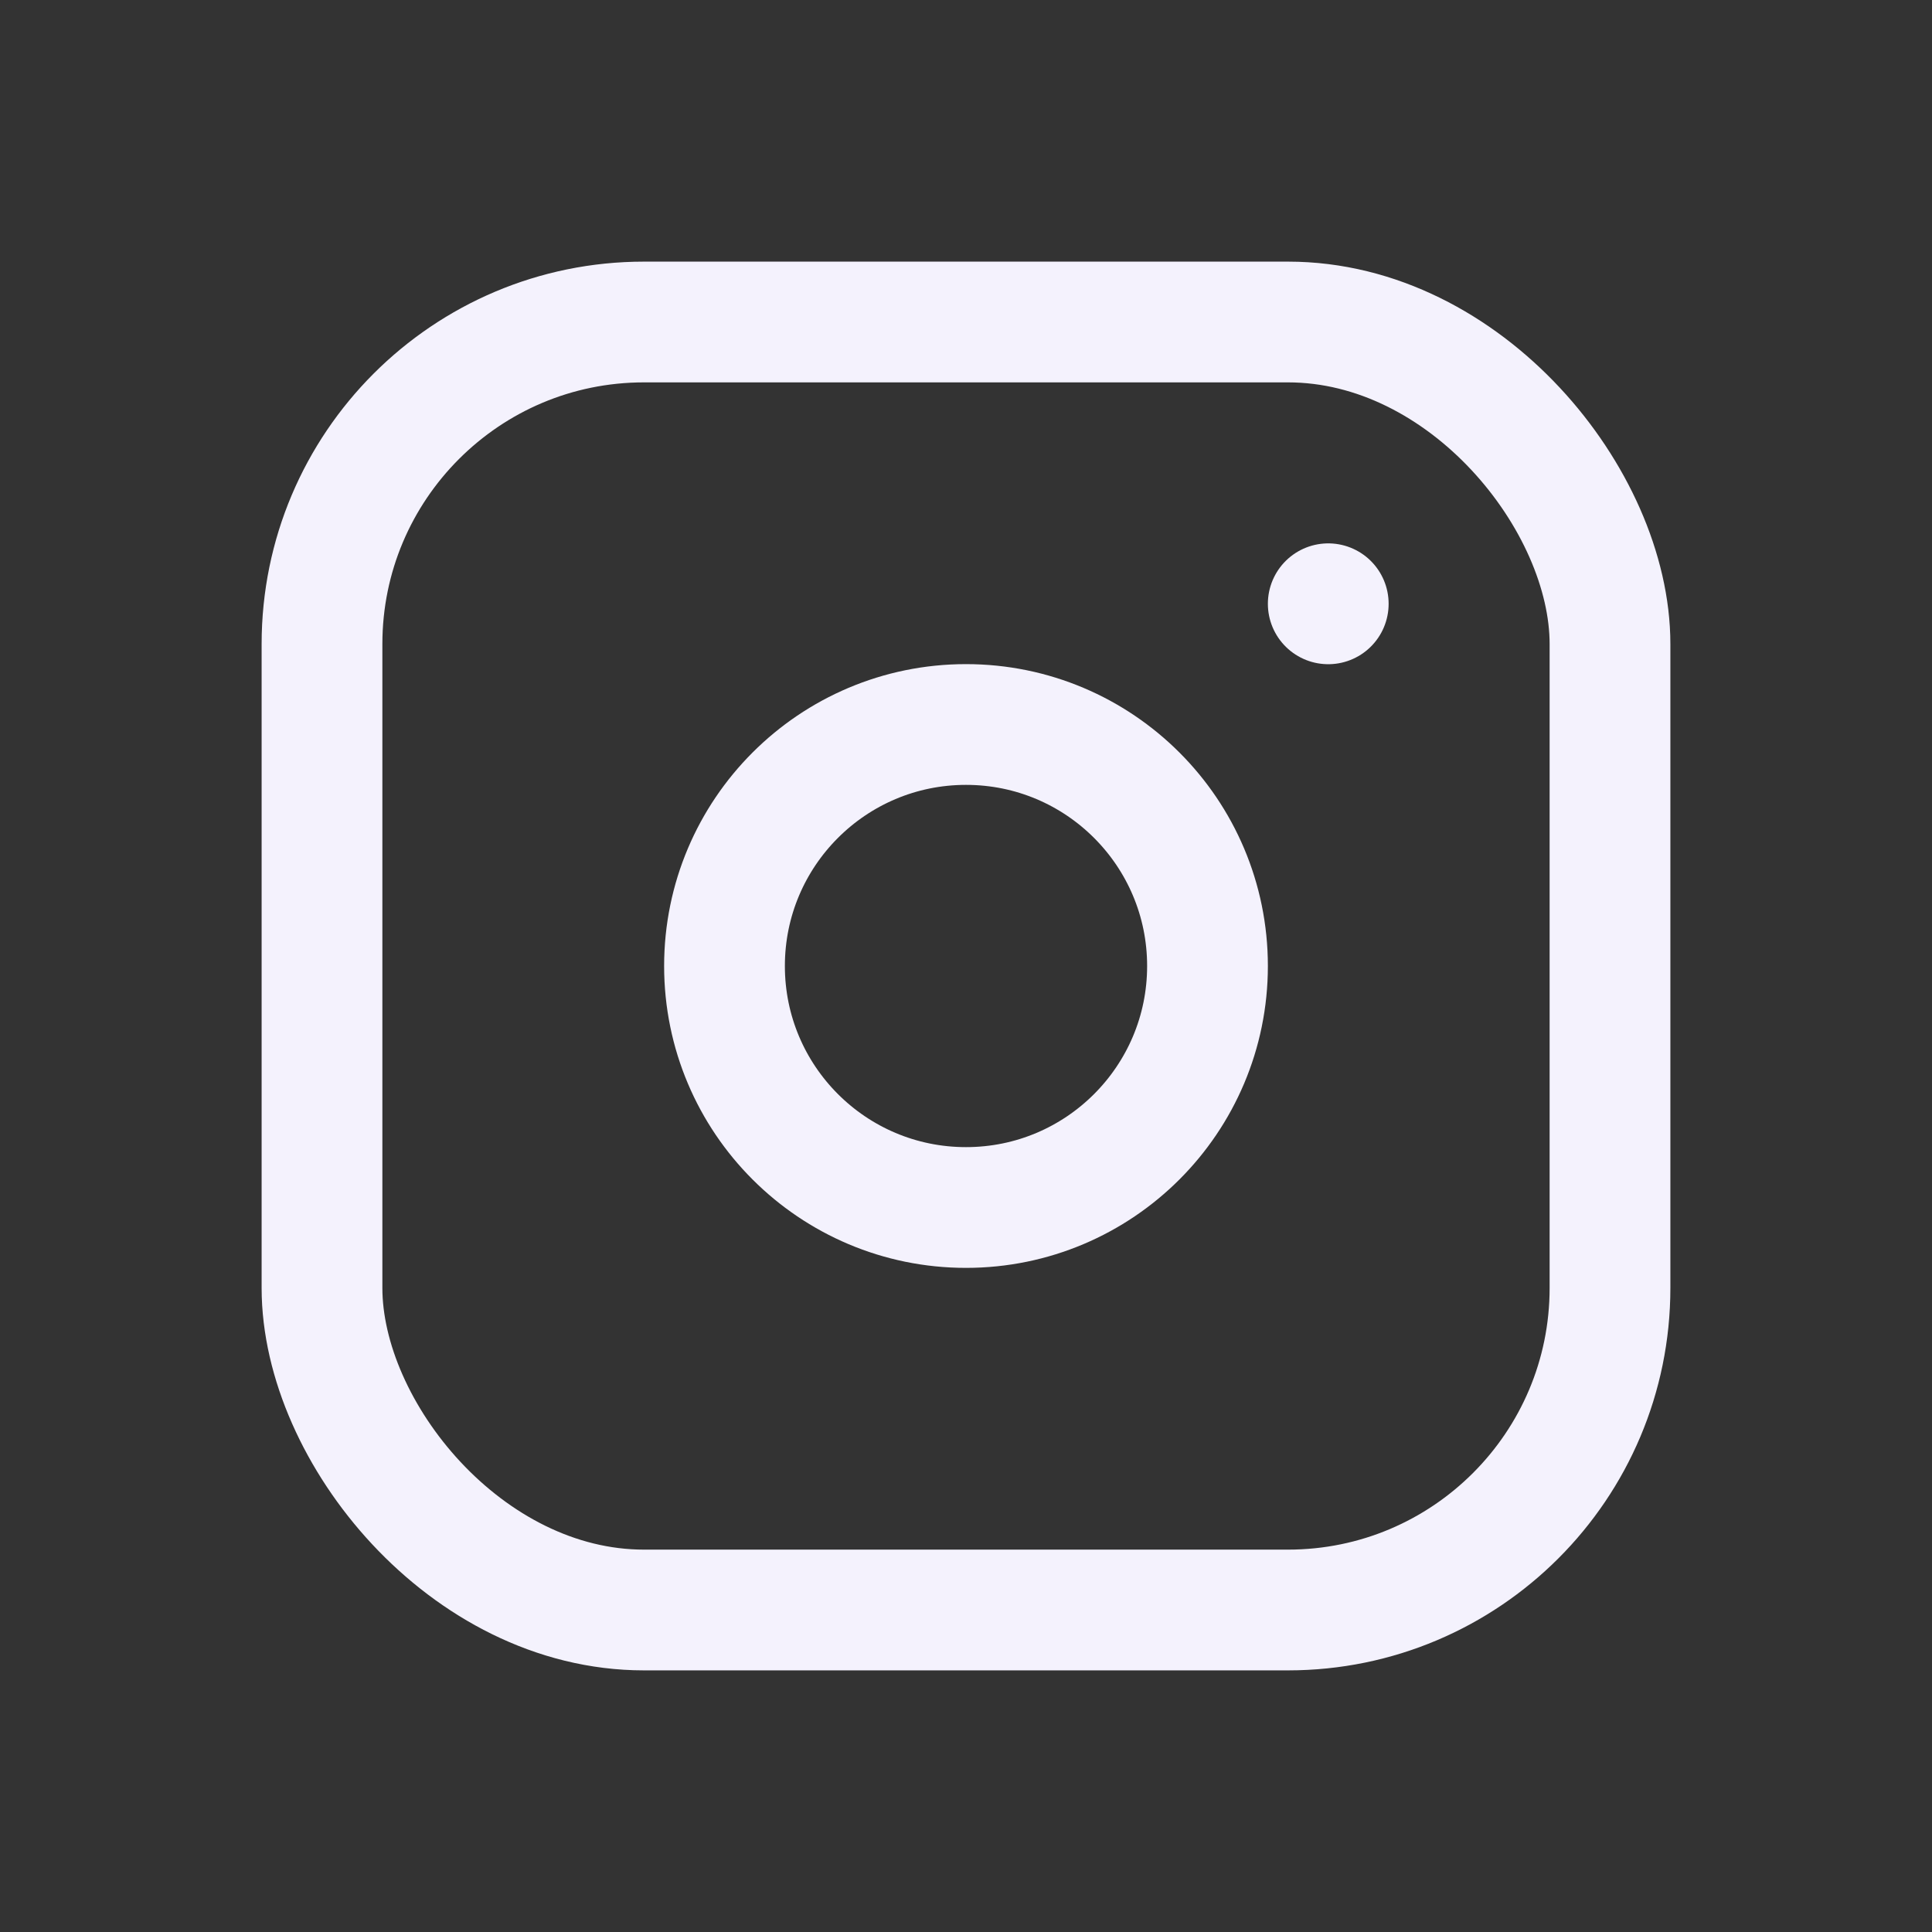 <svg xmlns="http://www.w3.org/2000/svg" class="icon icon-tabler icon-tabler-brand-instagram" width="32" height="32" viewBox="0 0 24 24" stroke-width="1.5" stroke="#F4F2FD" fill="none" stroke-linecap="round" stroke-linejoin="round">
  <rect x="0" y="0" width="24" height="24" fill="#333333" stroke="none"/>
  <path stroke="none" d="M0 0h24v24H0z" fill="none"/>
  <rect x="4" y="4" width="16" height="16" rx="4" />
  <circle cx="12" cy="12" r="3" />
  <line x1="16.5" y1="7.5" x2="16.5" y2="7.501" />
</svg>